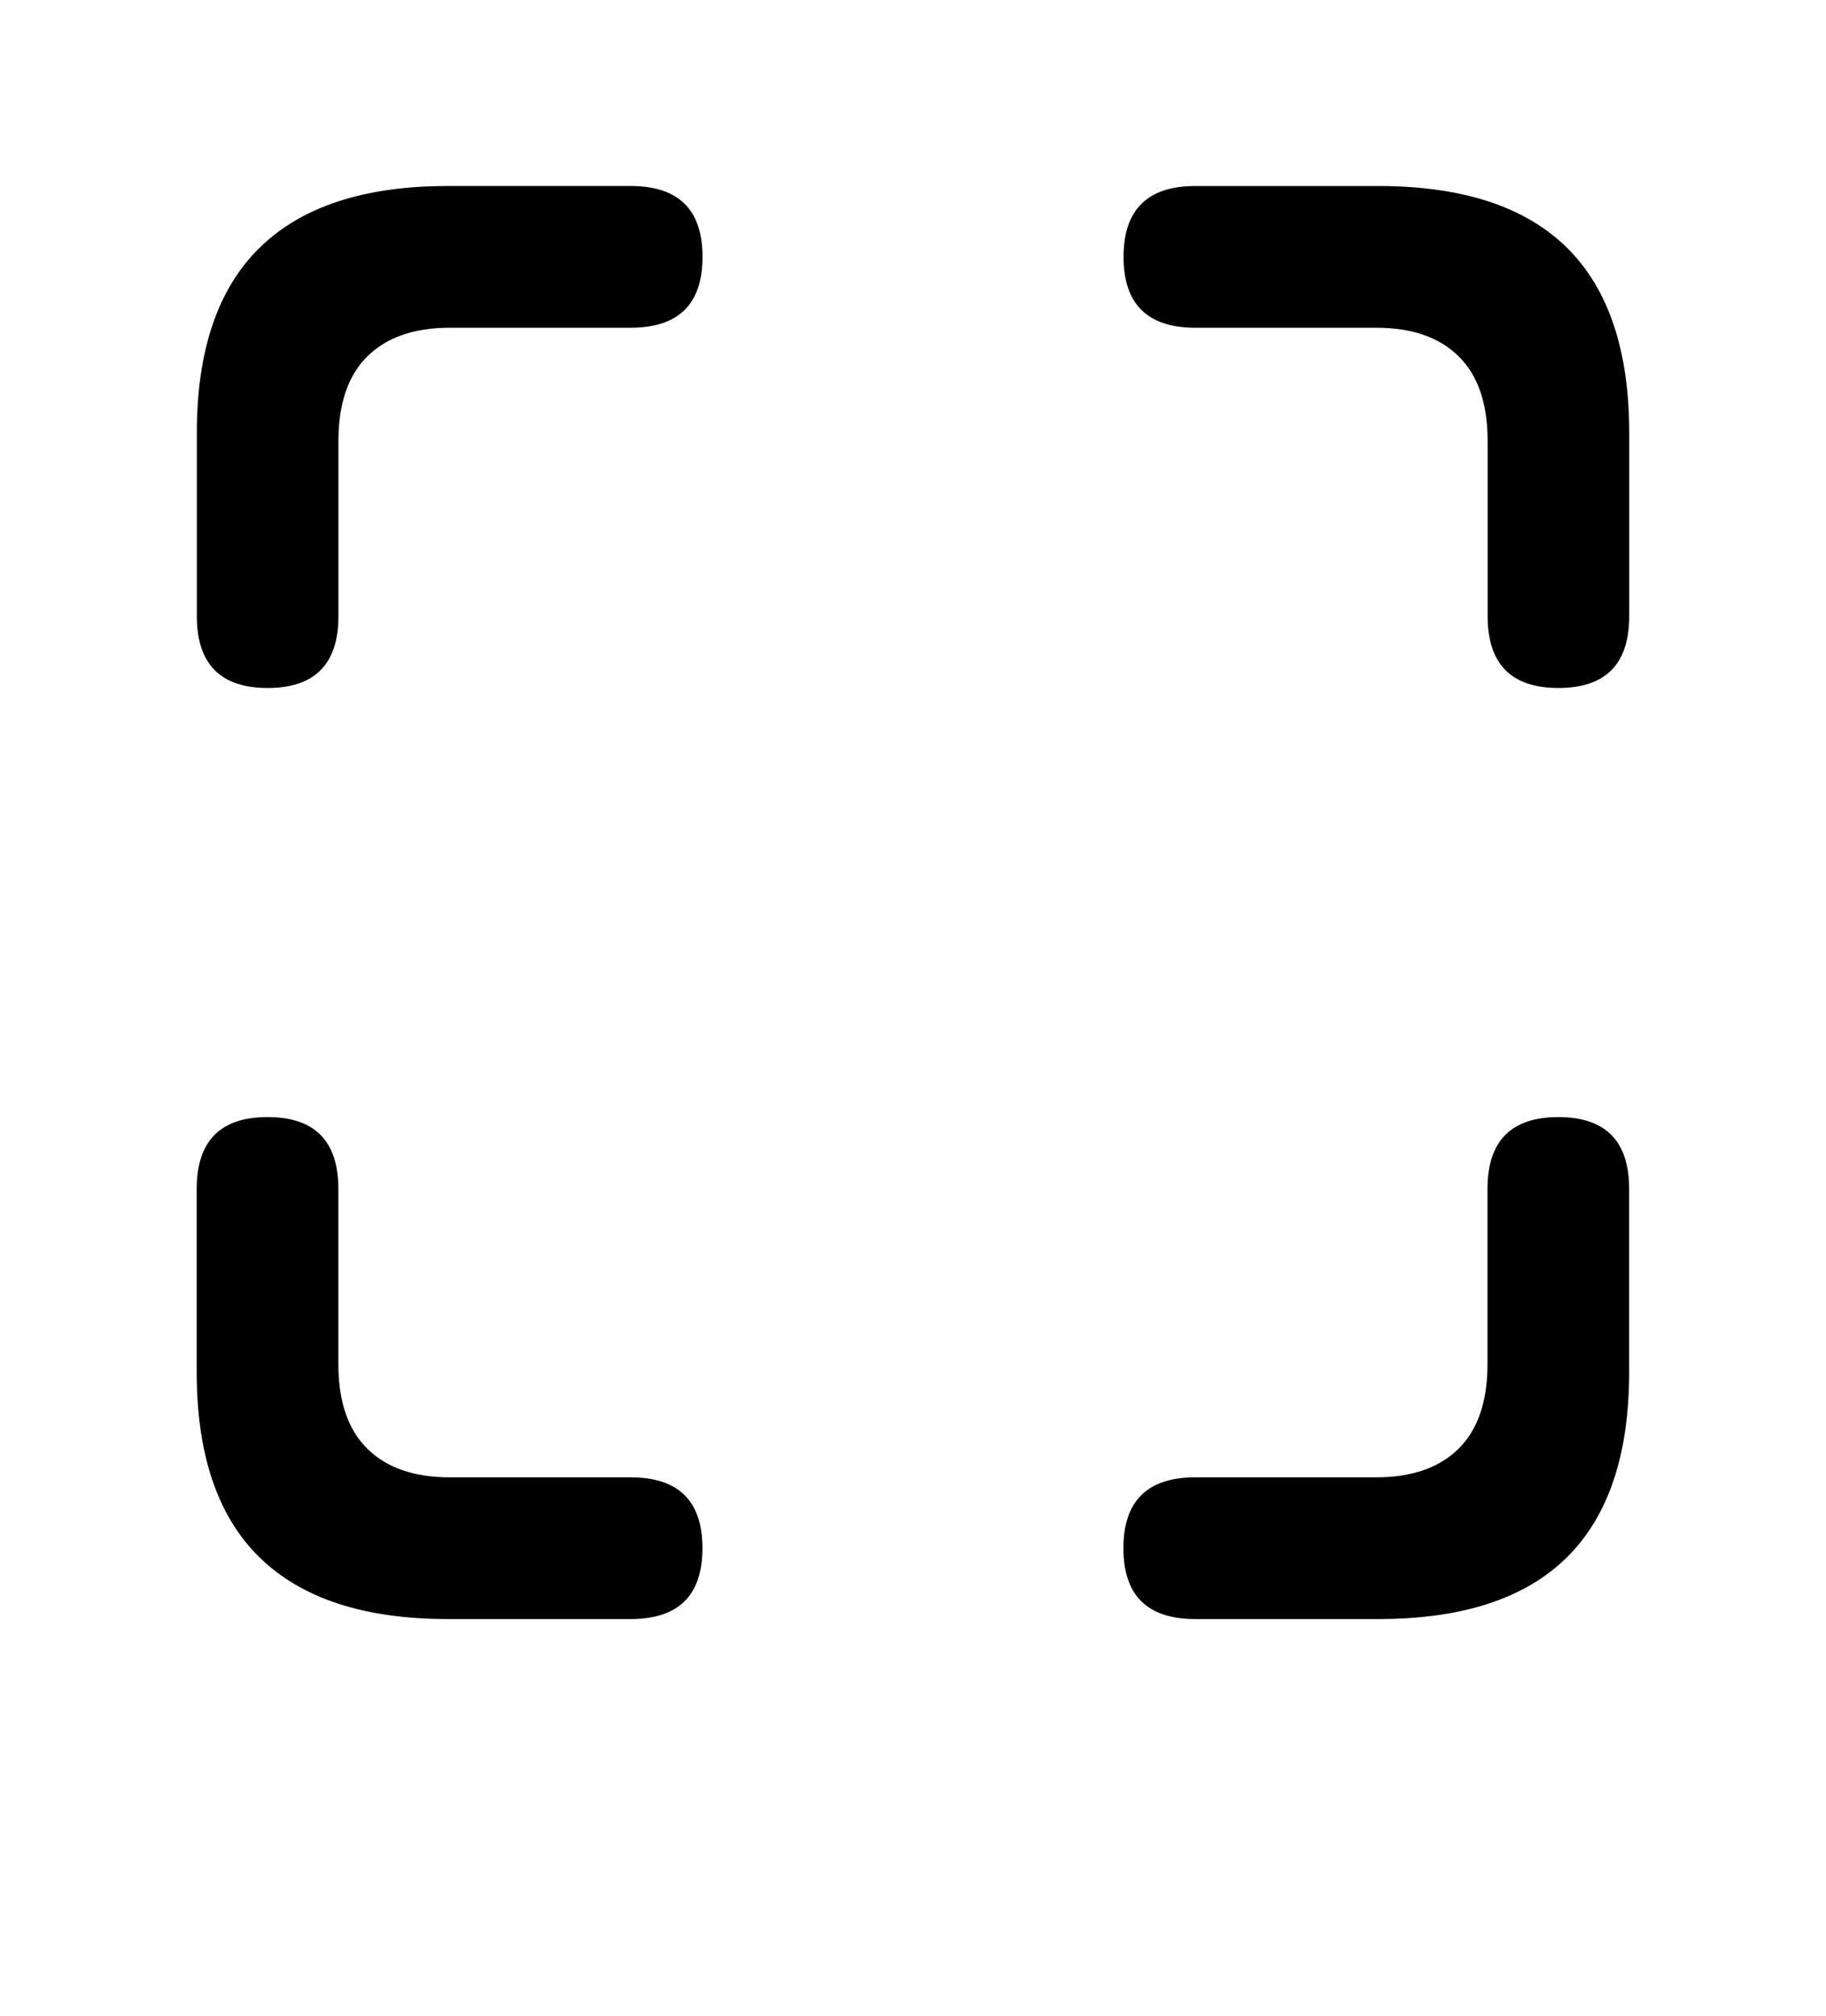 <!-- Generated by IcoMoon.io -->
<svg version="1.1" xmlns="http://www.w3.org/2000/svg" width="29" height="32" viewBox="0 0 29 32">
<title>uni1003B9small</title>
<path d="M24.75 10.922q1.125 0 1.125-1.141v-2.906q0-1.969-0.992-2.945t-2.992-0.977h-2.906q-1.141 0-1.141 1.125t1.141 1.125h2.875q0.844 0 1.305 0.453t0.461 1.344v2.781q0 1.141 1.125 1.141zM7.109 25.703h2.906q1.141 0 1.141-1.125t-1.141-1.125h-2.875q-0.844 0-1.305-0.453t-0.461-1.344v-2.781q0-1.141-1.125-1.141t-1.125 1.141v2.906q0 1.969 1 2.945t2.984 0.977zM18.984 25.703h2.906q2 0 2.992-0.977t0.992-2.945v-2.906q0-1.141-1.125-1.141t-1.125 1.141v2.781q0 0.891-0.461 1.344t-1.305 0.453h-2.875q-1.141 0-1.141 1.125t1.141 1.125zM4.25 10.922q1.125 0 1.125-1.141v-2.781q0-0.891 0.461-1.344t1.305-0.453h2.875q1.141 0 1.141-1.125t-1.141-1.125h-2.906q-1.984 0-2.984 0.977t-1 2.945v2.906q0 1.141 1.125 1.141z"></path>
</svg>
